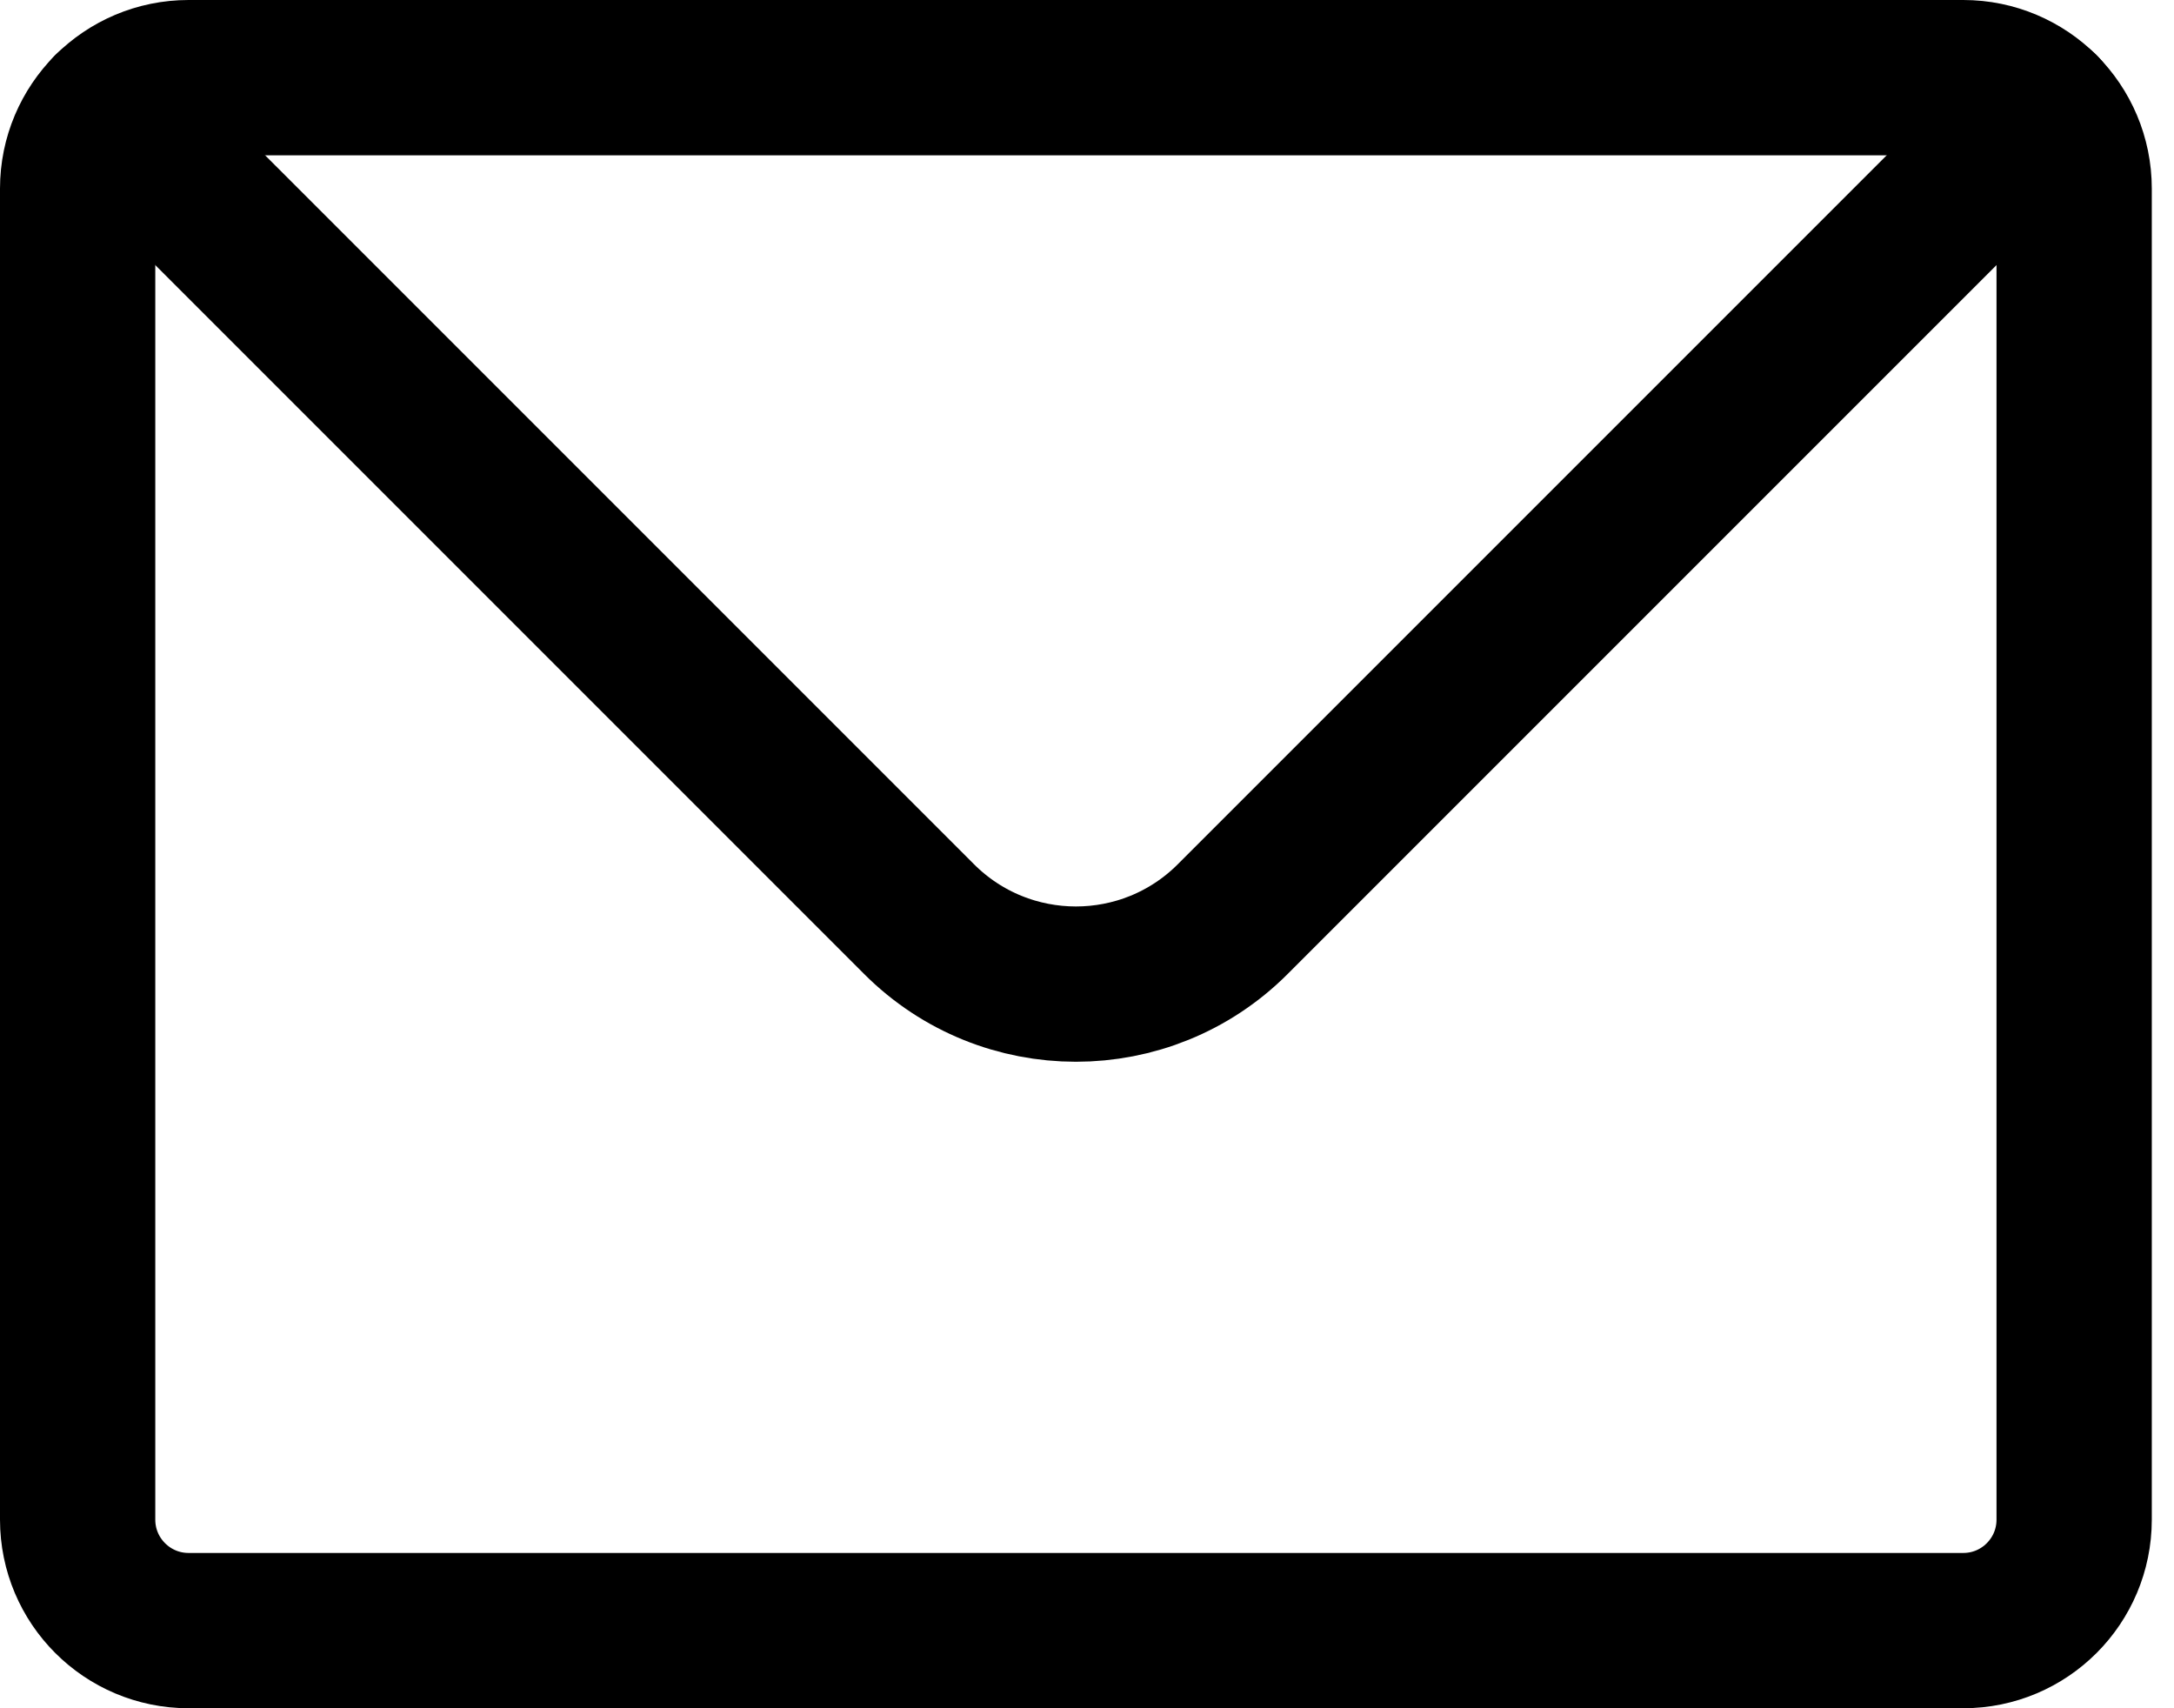 <svg width="28" height="22" viewBox="0 0 28 22" fill="none" xmlns="http://www.w3.org/2000/svg">
<path d="M25.286 1H2.429C2.034 1 1.677 1.16 1.418 1.418C1.16 1.677 1 2.034 1 2.429V19.571C1 20.36 1.64 21 2.429 21H25.286C26.075 21 26.714 20.36 26.714 19.571V2.429C26.714 2.034 26.554 1.677 26.296 1.418C26.037 1.16 25.68 1 25.286 1Z" stroke="currentColor" stroke-width="2" stroke-linecap="round" stroke-linejoin="round"/>
<path d="M1.418 1.418L11.837 11.837C12.953 12.953 14.762 12.953 15.877 11.837L26.296 1.418" stroke="currentColor" stroke-width="2" stroke-linecap="round" stroke-linejoin="round"/>
</svg>
